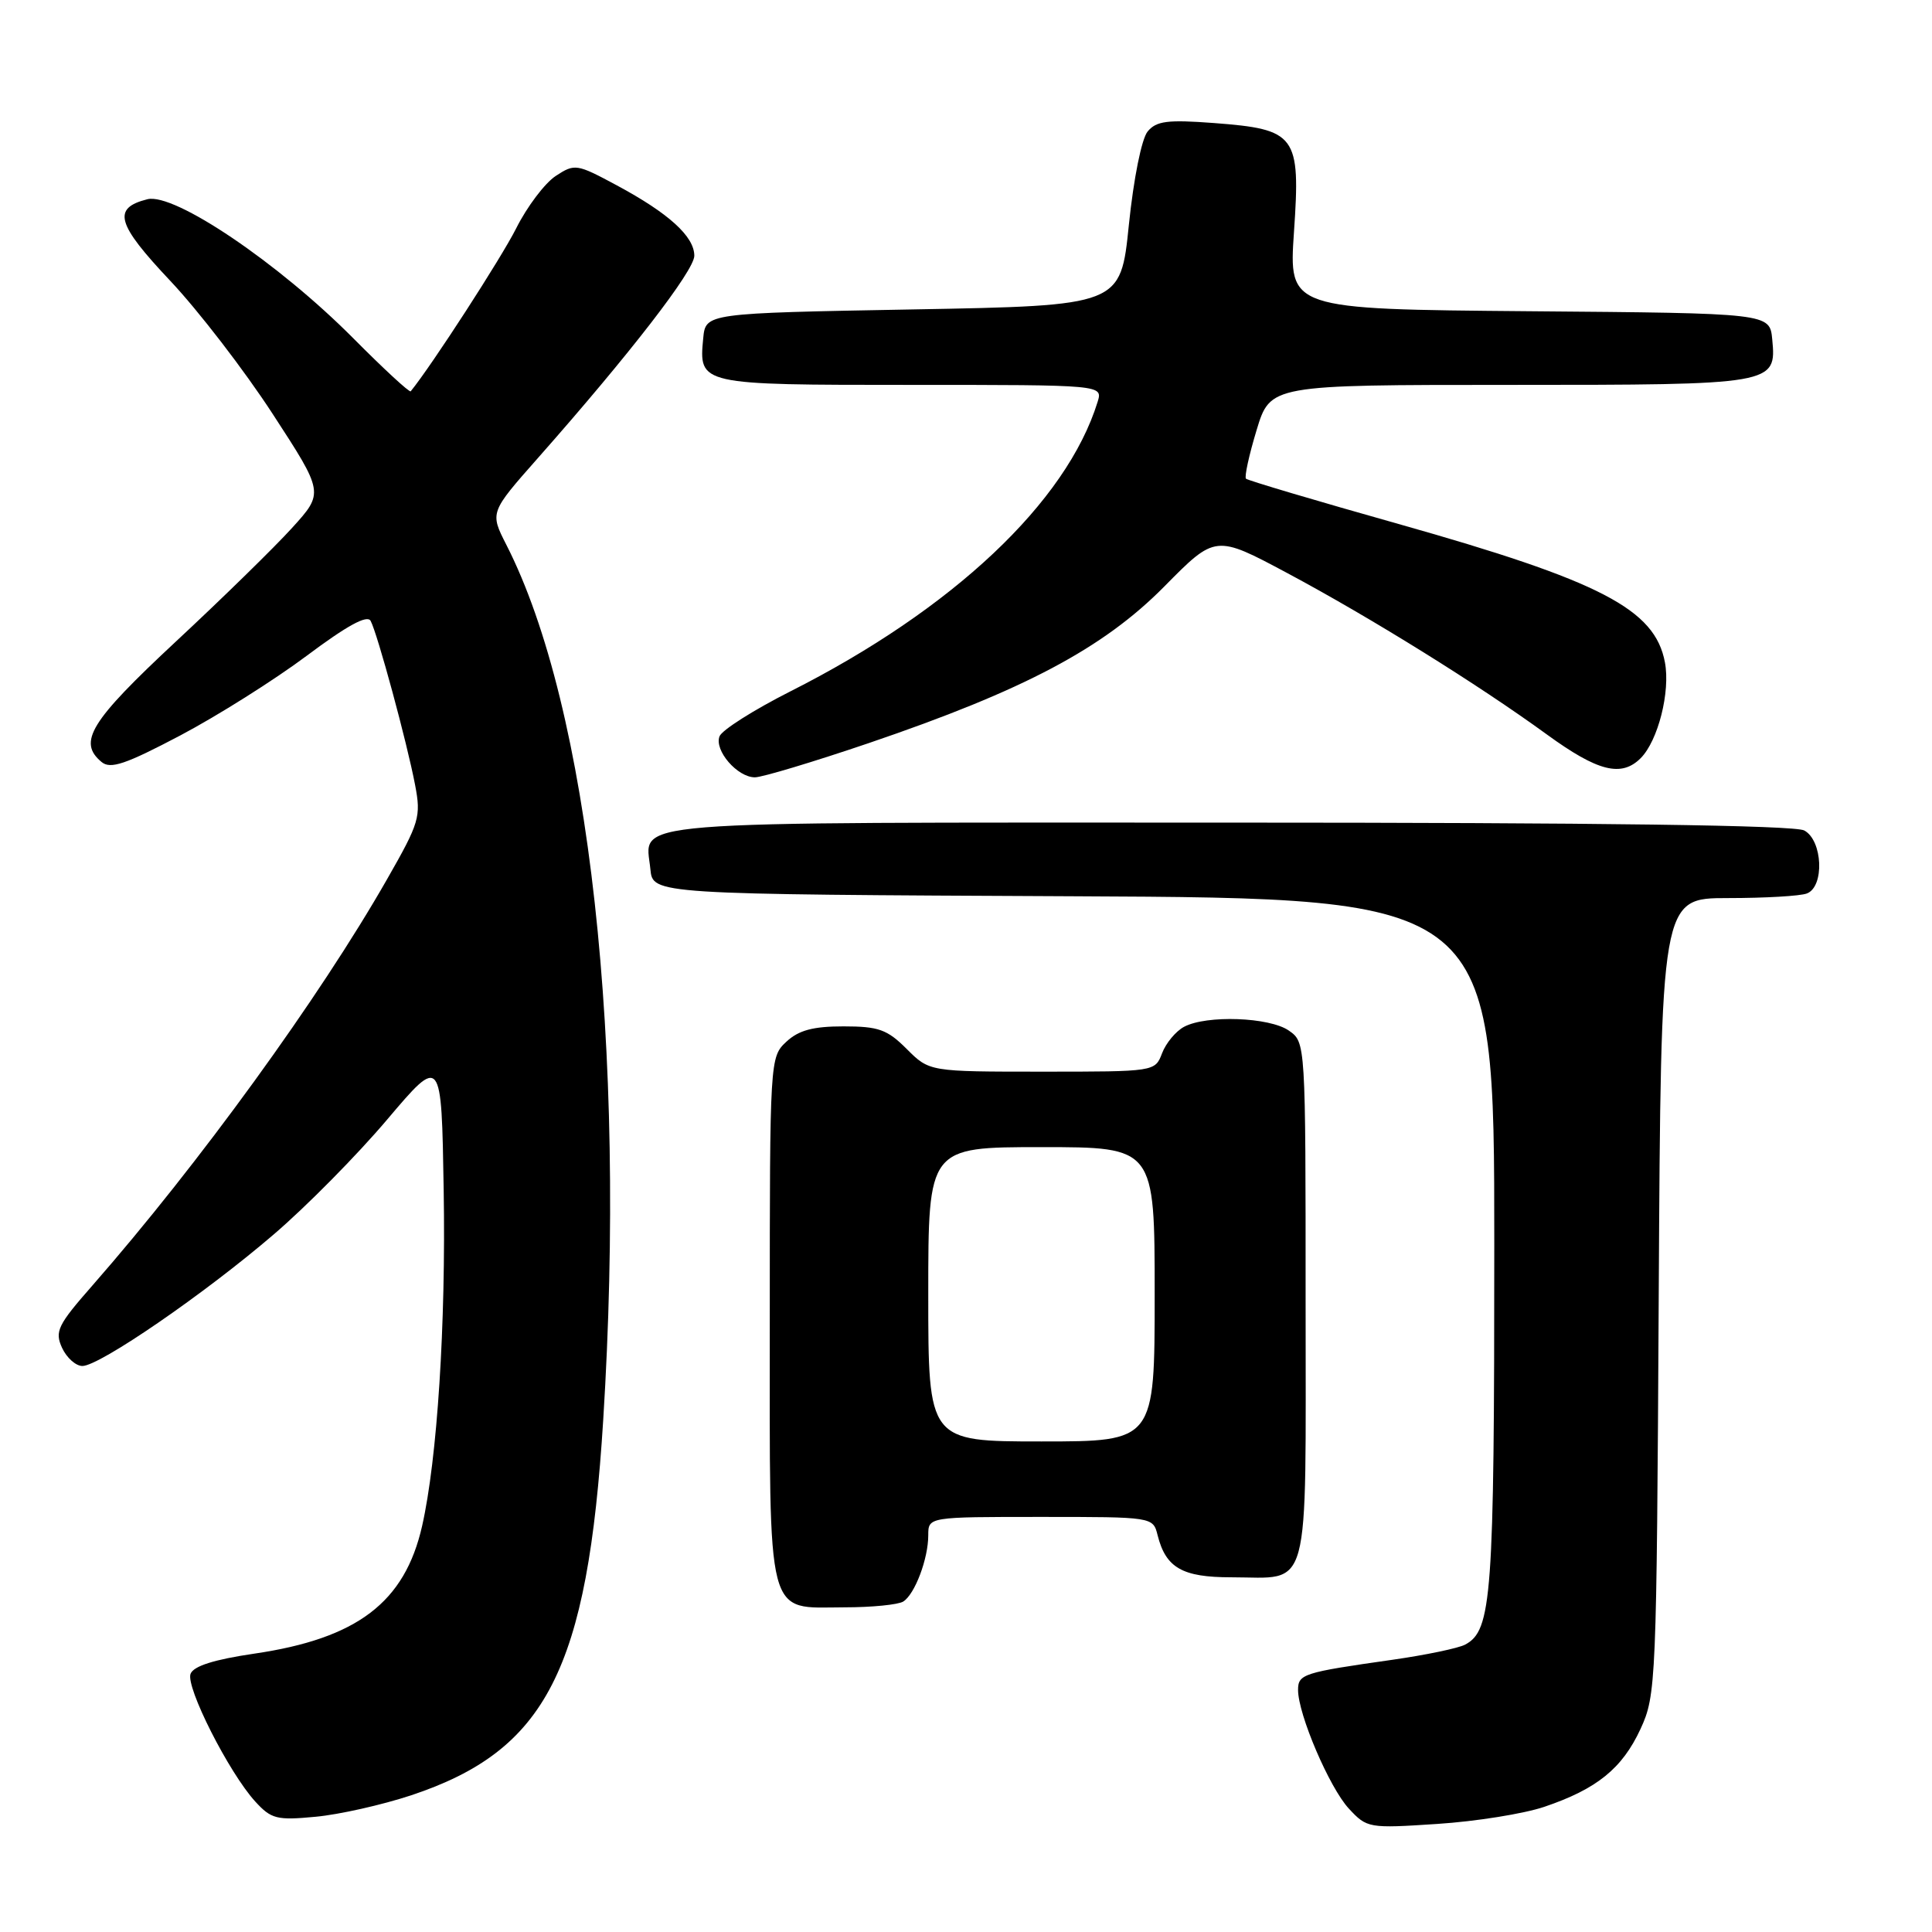 <?xml version="1.0" encoding="UTF-8" standalone="no"?>
<!DOCTYPE svg PUBLIC "-//W3C//DTD SVG 1.1//EN" "http://www.w3.org/Graphics/SVG/1.1/DTD/svg11.dtd" >
<svg xmlns="http://www.w3.org/2000/svg" xmlns:xlink="http://www.w3.org/1999/xlink" version="1.1" viewBox="0 0 256 256">
 <g >
 <path fill="currentColor"
d=" M 204.61 239.42 C 211.59 237.06 214.95 234.34 217.38 229.09 C 219.44 224.62 219.51 223.10 219.79 171.75 C 220.08 119.00 220.08 119.00 228.96 119.00 C 233.84 119.00 238.55 118.73 239.42 118.39 C 241.78 117.49 241.52 111.35 239.07 110.04 C 237.78 109.35 212.09 109.00 162.69 109.00 C 80.77 109.00 85.55 108.61 86.18 115.18 C 86.50 118.50 86.50 118.50 142.25 118.76 C 198.00 119.02 198.00 119.02 198.00 164.86 C 198.00 211.64 197.68 216.04 194.14 217.92 C 193.24 218.40 188.90 219.30 184.50 219.93 C 172.68 221.61 172.00 221.82 172.00 223.93 C 172.00 227.16 176.16 236.88 178.73 239.65 C 181.13 242.24 181.36 242.28 190.45 241.68 C 195.55 241.35 201.92 240.33 204.61 239.42 Z  M 54.44 237.90 C 72.40 231.94 77.86 221.28 79.93 188.14 C 83.04 138.45 78.09 93.73 67.09 72.18 C 64.91 67.90 64.91 67.90 71.27 60.70 C 83.48 46.88 92.00 35.85 92.00 33.89 C 92.00 31.33 88.60 28.25 81.73 24.56 C 76.41 21.70 76.16 21.66 73.63 23.32 C 72.19 24.27 69.83 27.39 68.39 30.27 C 66.41 34.20 57.22 48.41 54.42 51.85 C 54.26 52.04 50.84 48.88 46.82 44.83 C 36.88 34.83 23.09 25.51 19.53 26.40 C 14.85 27.58 15.42 29.64 22.55 37.20 C 26.27 41.14 32.38 49.08 36.12 54.83 C 42.93 65.29 42.93 65.29 38.71 69.94 C 36.40 72.49 29.45 79.29 23.27 85.04 C 11.95 95.59 10.27 98.32 13.46 100.97 C 14.64 101.95 16.62 101.28 23.89 97.45 C 28.83 94.84 36.37 90.09 40.66 86.88 C 45.99 82.89 48.66 81.43 49.11 82.27 C 50.01 83.93 53.94 98.42 55.00 104.00 C 55.81 108.23 55.58 108.99 51.29 116.50 C 42.33 132.20 26.36 154.22 12.24 170.34 C 7.65 175.57 7.23 176.42 8.22 178.59 C 8.83 179.91 10.04 181.00 10.92 181.00 C 13.19 181.00 27.12 171.43 36.29 163.55 C 40.58 159.88 47.33 153.04 51.29 148.36 C 58.50 139.85 58.50 139.85 58.79 157.67 C 59.09 175.50 57.94 193.34 55.93 202.21 C 53.63 212.33 47.33 217.12 33.67 219.12 C 28.36 219.90 25.65 220.76 25.25 221.79 C 24.58 223.53 30.33 234.88 33.82 238.71 C 35.94 241.03 36.67 241.22 41.82 240.73 C 44.95 240.44 50.62 239.16 54.44 237.90 Z  M 119.69 212.21 C 121.23 211.23 123.00 206.54 123.00 203.43 C 123.00 201.00 123.00 201.00 137.89 201.00 C 152.78 201.00 152.78 201.00 153.39 203.43 C 154.48 207.75 156.66 209.00 163.14 209.00 C 173.81 209.00 173.00 211.99 173.00 172.52 C 173.00 138.11 173.00 138.11 170.78 136.56 C 168.22 134.77 159.86 134.47 156.89 136.06 C 155.80 136.64 154.49 138.22 153.98 139.56 C 153.05 142.00 153.03 142.00 138.10 142.00 C 123.15 142.00 123.15 142.00 120.15 139.00 C 117.56 136.41 116.42 136.00 111.77 136.00 C 107.73 136.00 105.83 136.51 104.19 138.04 C 102.02 140.06 102.00 140.37 102.00 174.71 C 102.00 215.28 101.41 213.01 111.90 212.98 C 115.53 212.98 119.03 212.63 119.69 212.21 Z  M 115.13 98.46 C 135.70 91.46 146.18 85.91 154.28 77.71 C 161.05 70.85 161.05 70.85 170.58 75.94 C 181.65 81.86 195.84 90.68 204.98 97.33 C 211.72 102.23 214.84 103.02 217.40 100.46 C 219.70 98.15 221.35 91.66 220.61 87.76 C 219.29 80.72 212.12 77.00 185.31 69.43 C 174.42 66.36 165.33 63.66 165.10 63.43 C 164.87 63.20 165.50 60.31 166.50 57.01 C 168.32 51.00 168.32 51.00 199.97 51.00 C 235.18 51.00 235.40 50.96 234.83 44.96 C 234.50 41.50 234.50 41.50 202.63 41.24 C 170.76 40.97 170.76 40.97 171.46 30.71 C 172.34 17.89 171.77 17.13 160.82 16.30 C 154.70 15.84 153.22 16.03 152.07 17.42 C 151.27 18.38 150.21 23.66 149.58 29.80 C 148.49 40.50 148.49 40.50 120.99 41.00 C 93.50 41.50 93.50 41.50 93.18 44.82 C 92.59 51.00 92.61 51.00 120.69 51.00 C 146.13 51.00 146.13 51.00 145.44 53.25 C 141.32 66.55 126.24 80.75 104.71 91.62 C 99.87 94.07 95.65 96.74 95.34 97.57 C 94.62 99.43 97.70 103.00 100.03 103.00 C 100.98 103.00 107.77 100.96 115.13 98.46 Z  M 123.00 171.50 C 123.00 152.00 123.00 152.00 138.00 152.00 C 153.00 152.00 153.00 152.00 153.00 171.50 C 153.00 191.00 153.00 191.00 138.00 191.00 C 123.00 191.00 123.00 191.00 123.00 171.50 Z "/>
</g>
</svg>